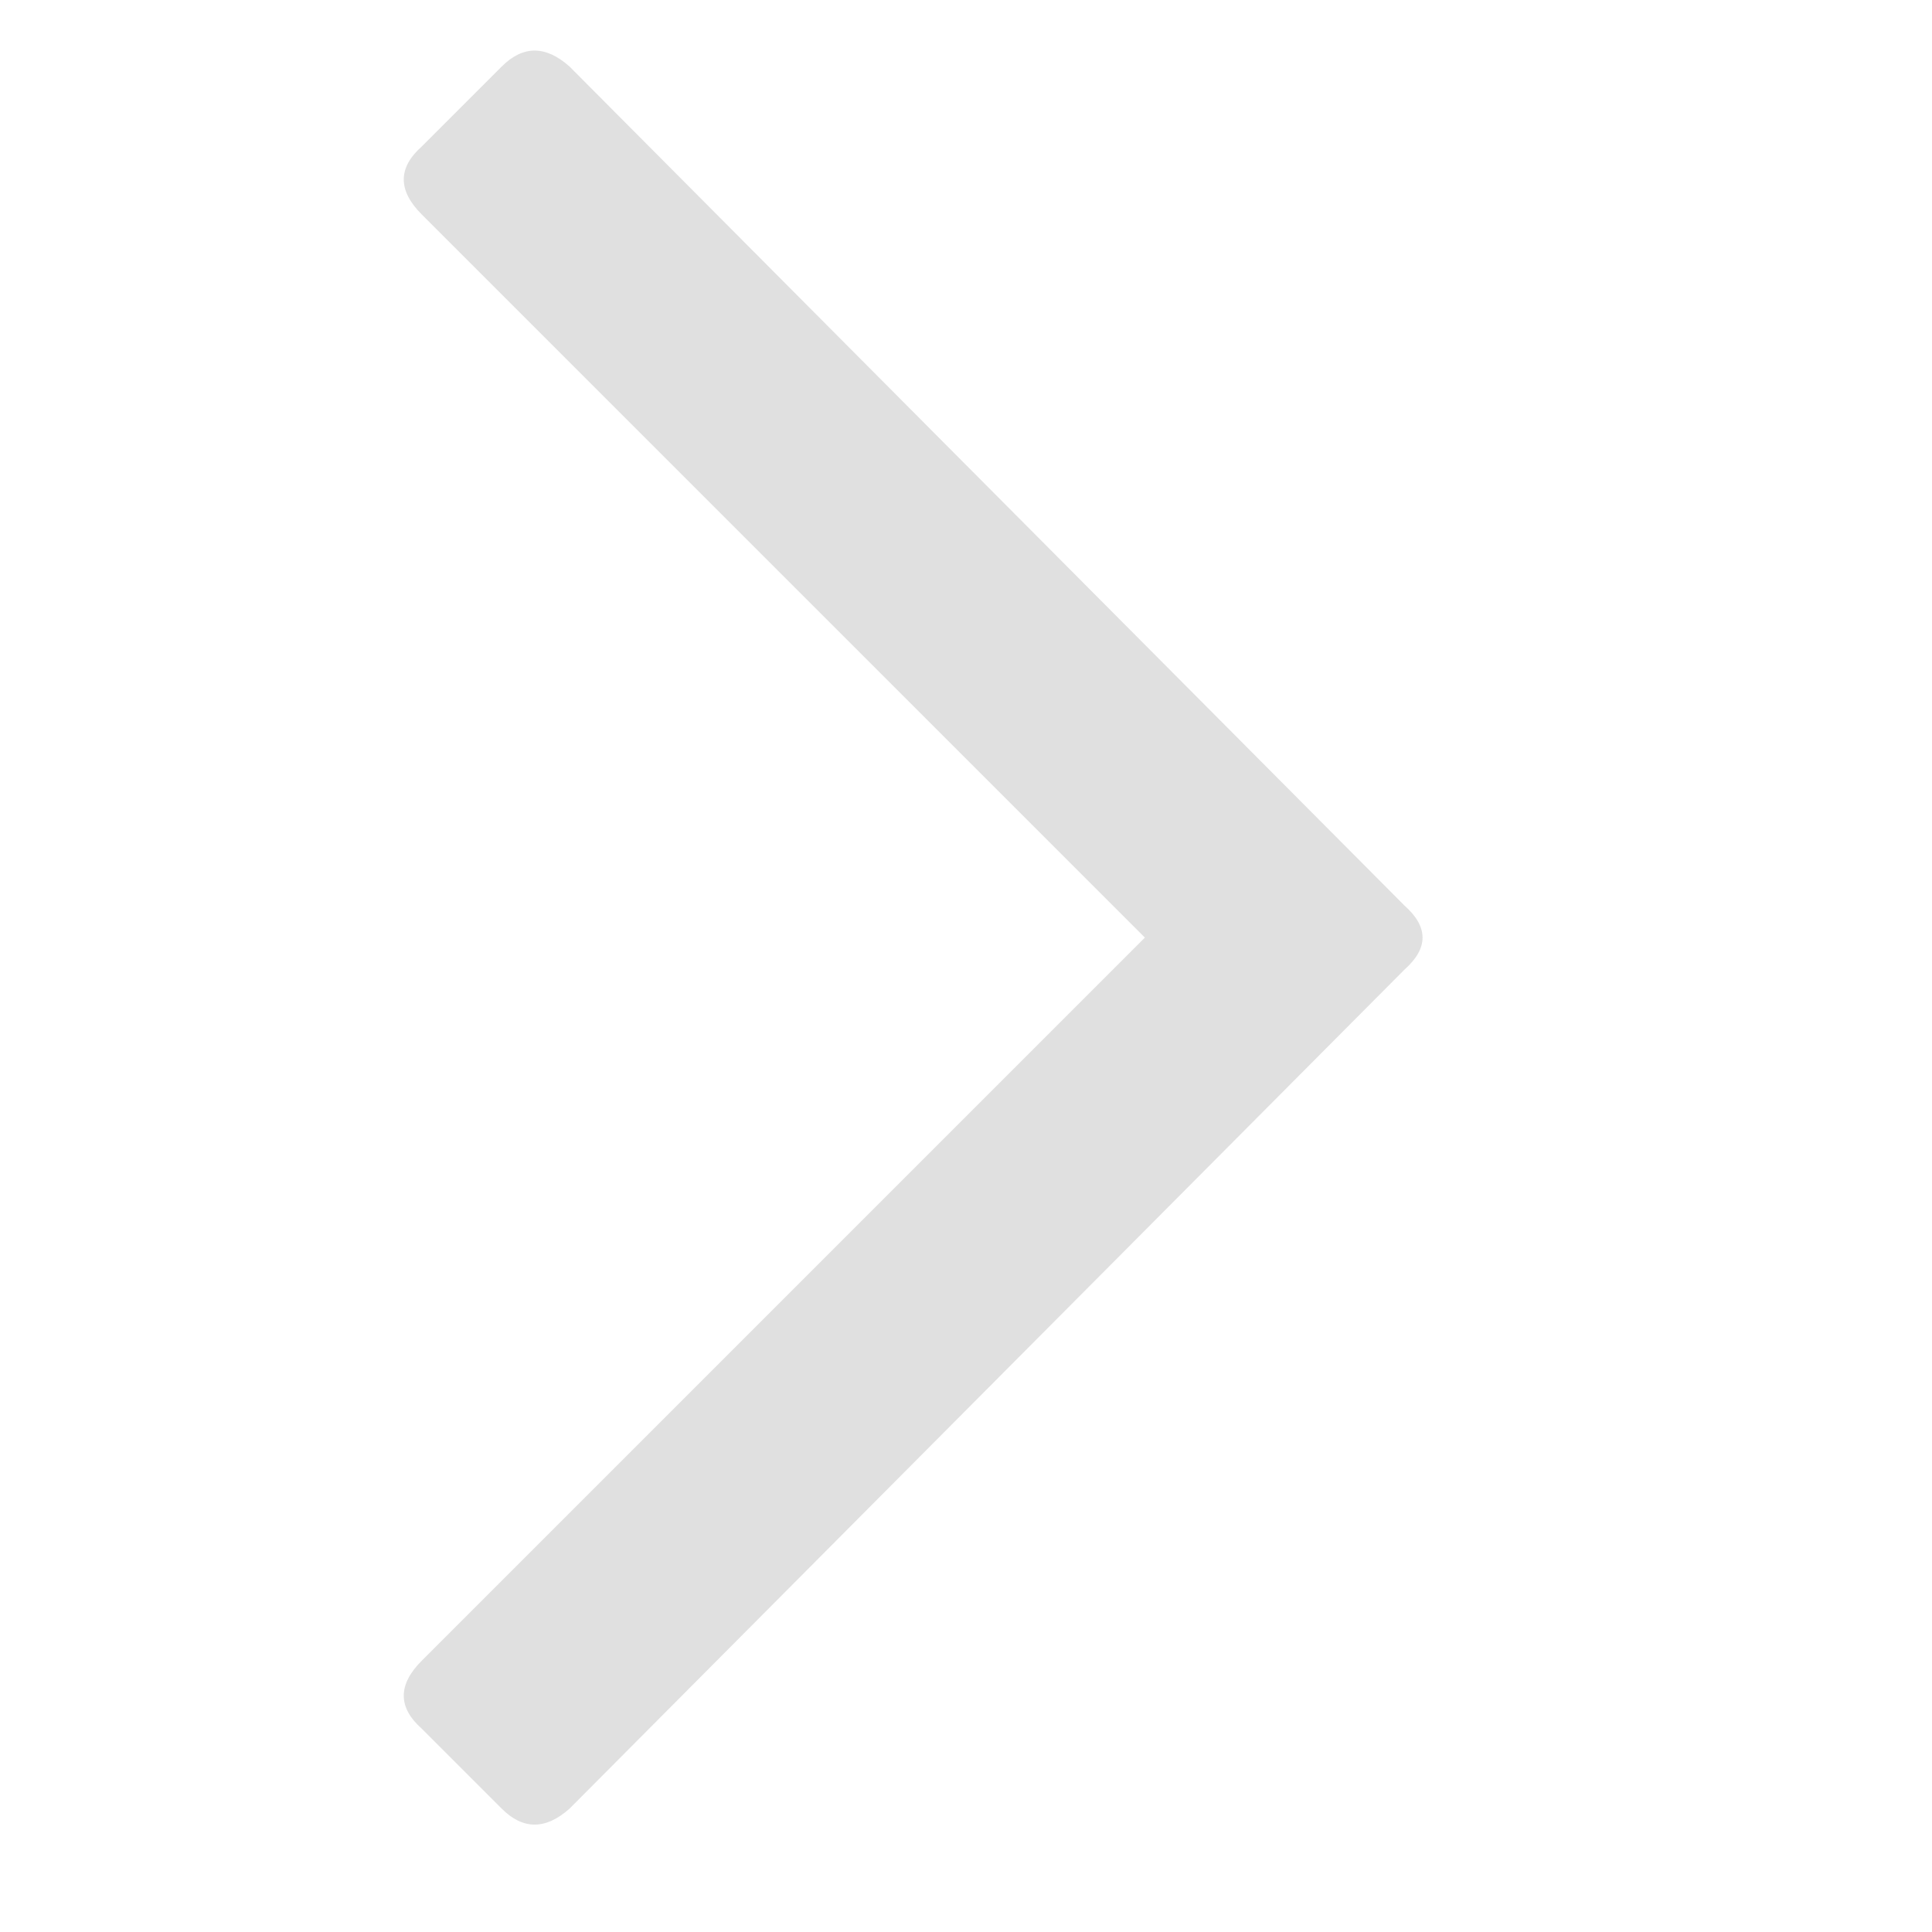 <svg width="20px" height="20px" viewBox="0 0 10 17" fill="none" xmlns="http://www.w3.org/2000/svg">
    <path d="M0.914 0.586C1.102 0.398 1.301 0.398 1.512 0.586L8.859 7.969C9.07 8.156 9.07 8.344 8.859 8.531L1.512 15.914C1.301 16.102 1.102 16.102 0.914 15.914L0.211 15.211C0 15.023 0 14.824 0.211 14.613L6.574 8.25L0.211 1.887C0 1.676 0 1.477 0.211 1.289L0.914 0.586Z" fill="#E0E0E0"/>
</svg>
